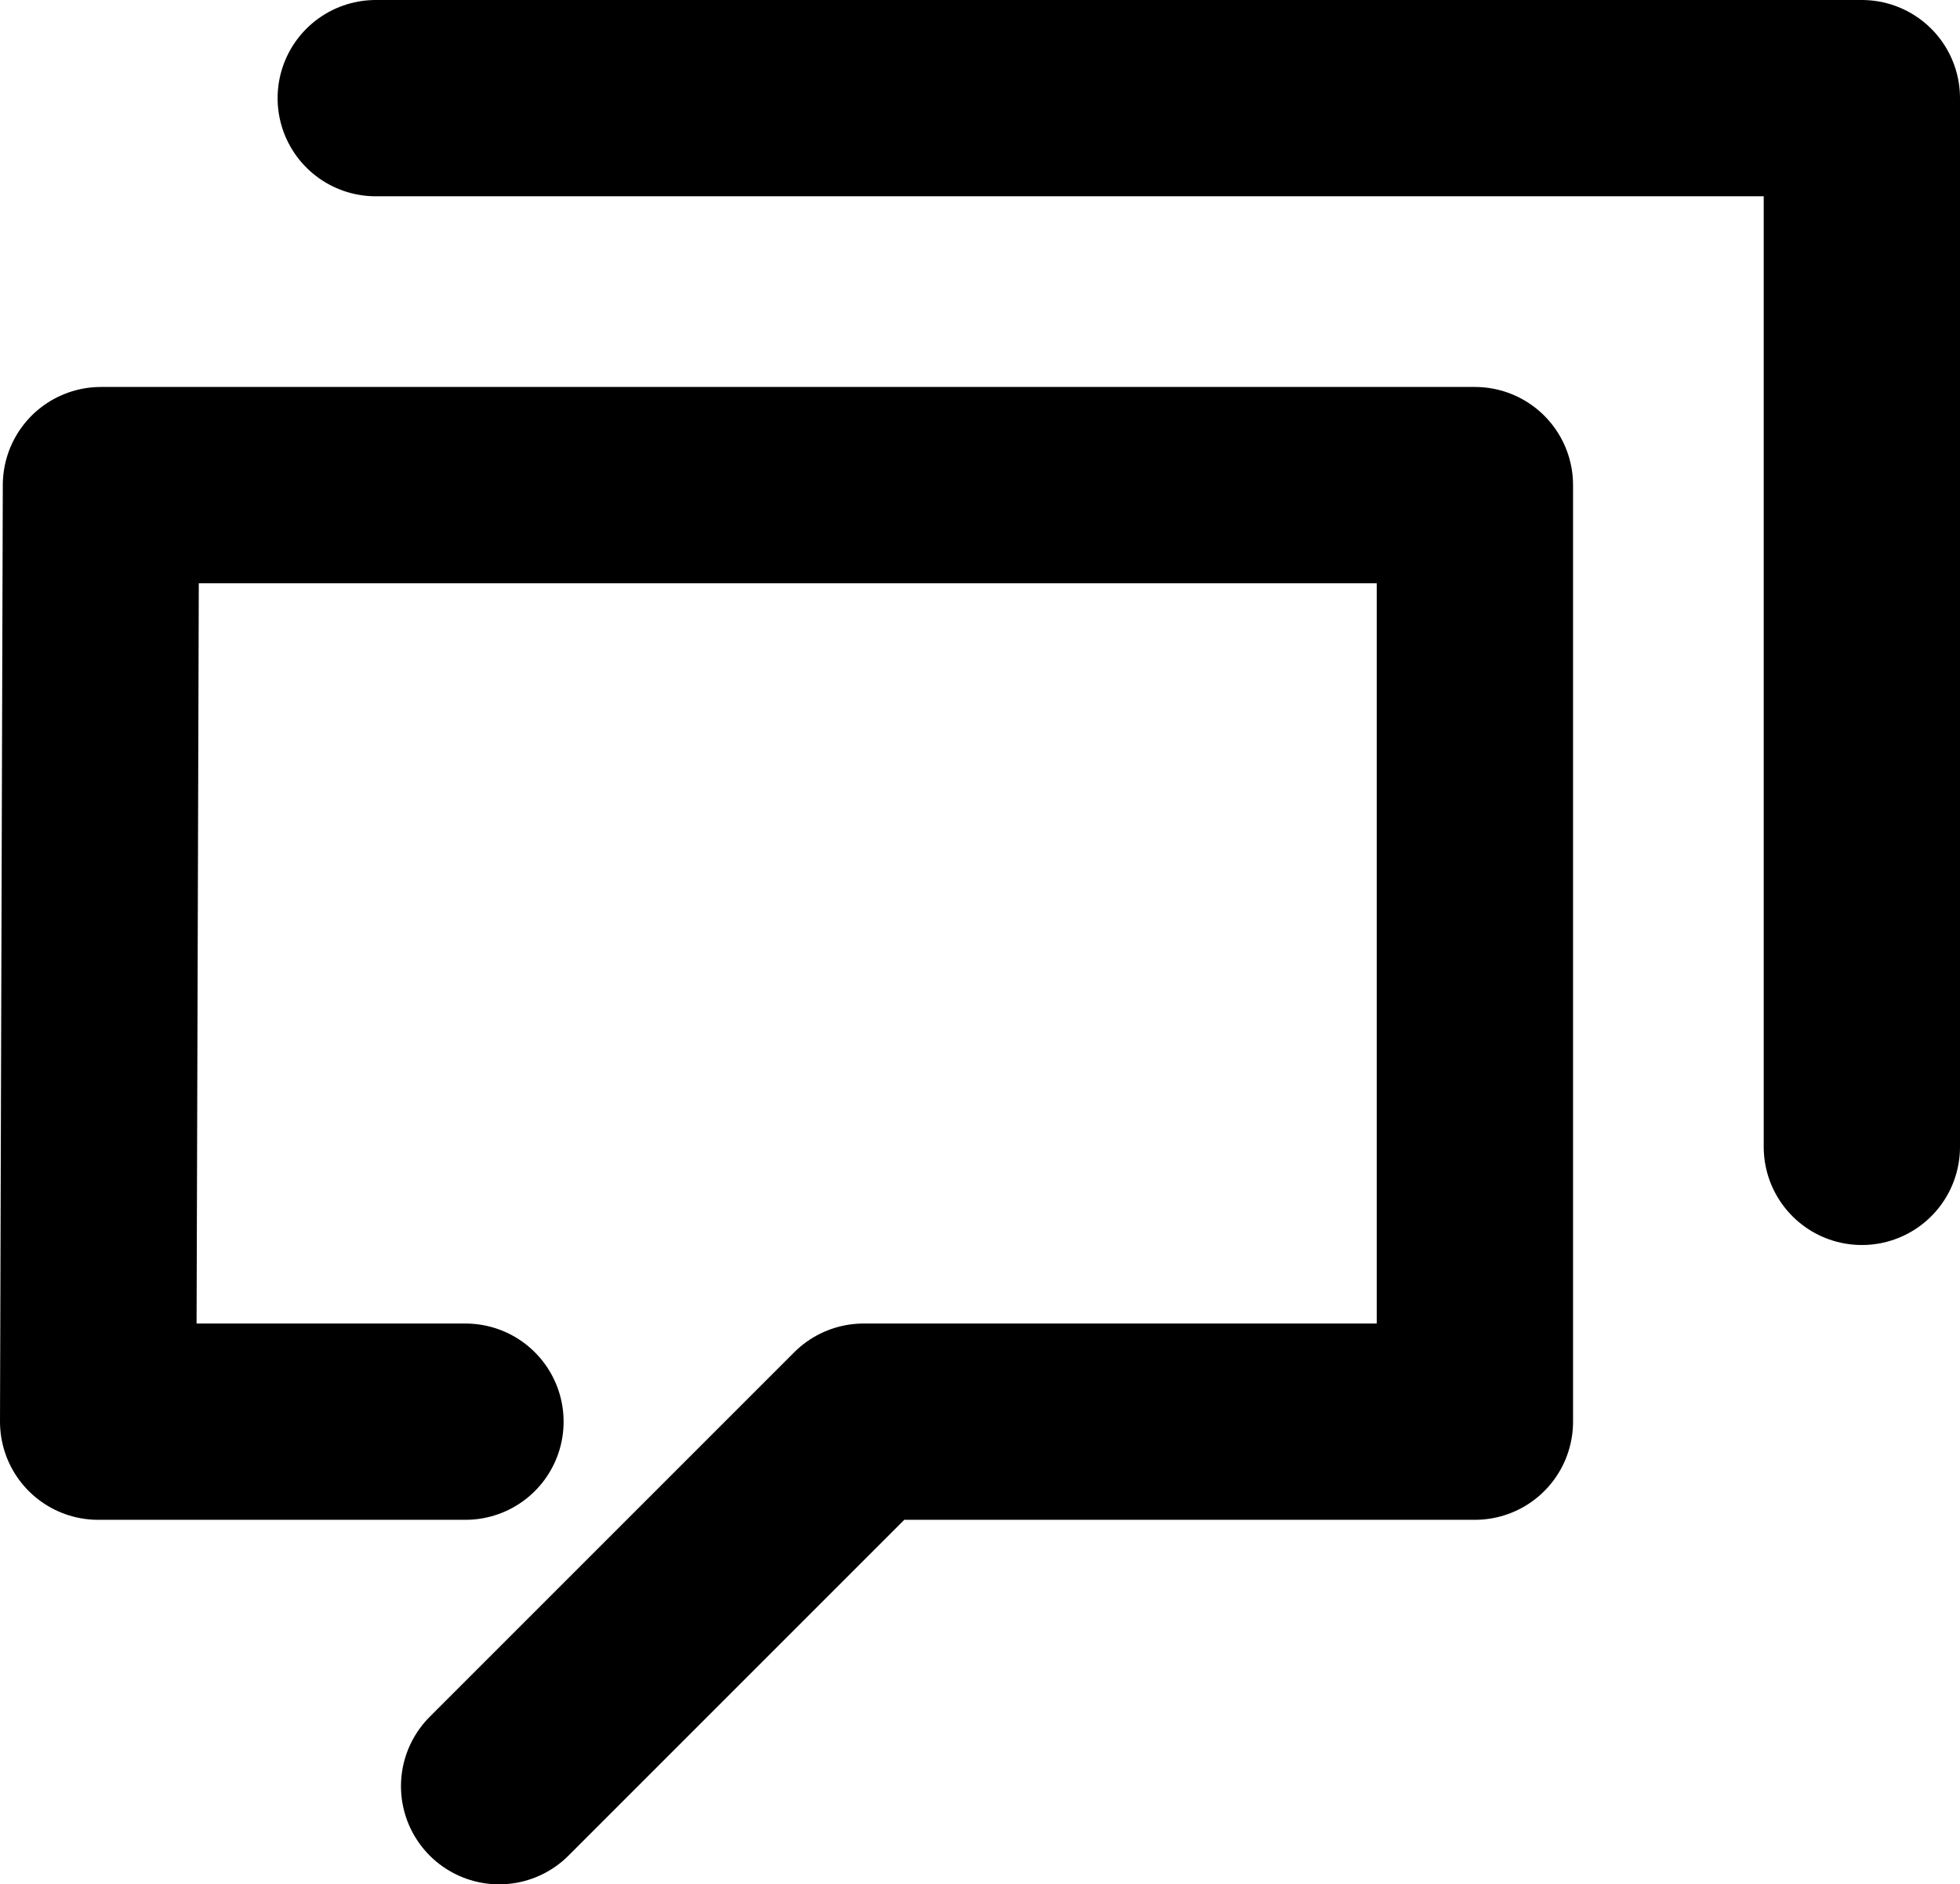<svg xmlns="http://www.w3.org/2000/svg" viewBox="0 0 349.5 336"><defs><style>.cls-1{fill:none;stroke:#000;stroke-linecap:round;stroke-linejoin:round;stroke-width:35px;}</style></defs><title>Message</title><g id="Layer_2" data-name="Layer 2"><g id="Message"><g id="Message-2" data-name="Message"><polyline class="cls-1" points="83 253.5 17.5 253.5 18 86.5 263 86.5 263 253.5 154 253.5 89 318.5"/><polyline class="cls-1" points="67 17.5 332 17.5 332 204.5"/></g></g></g></svg>